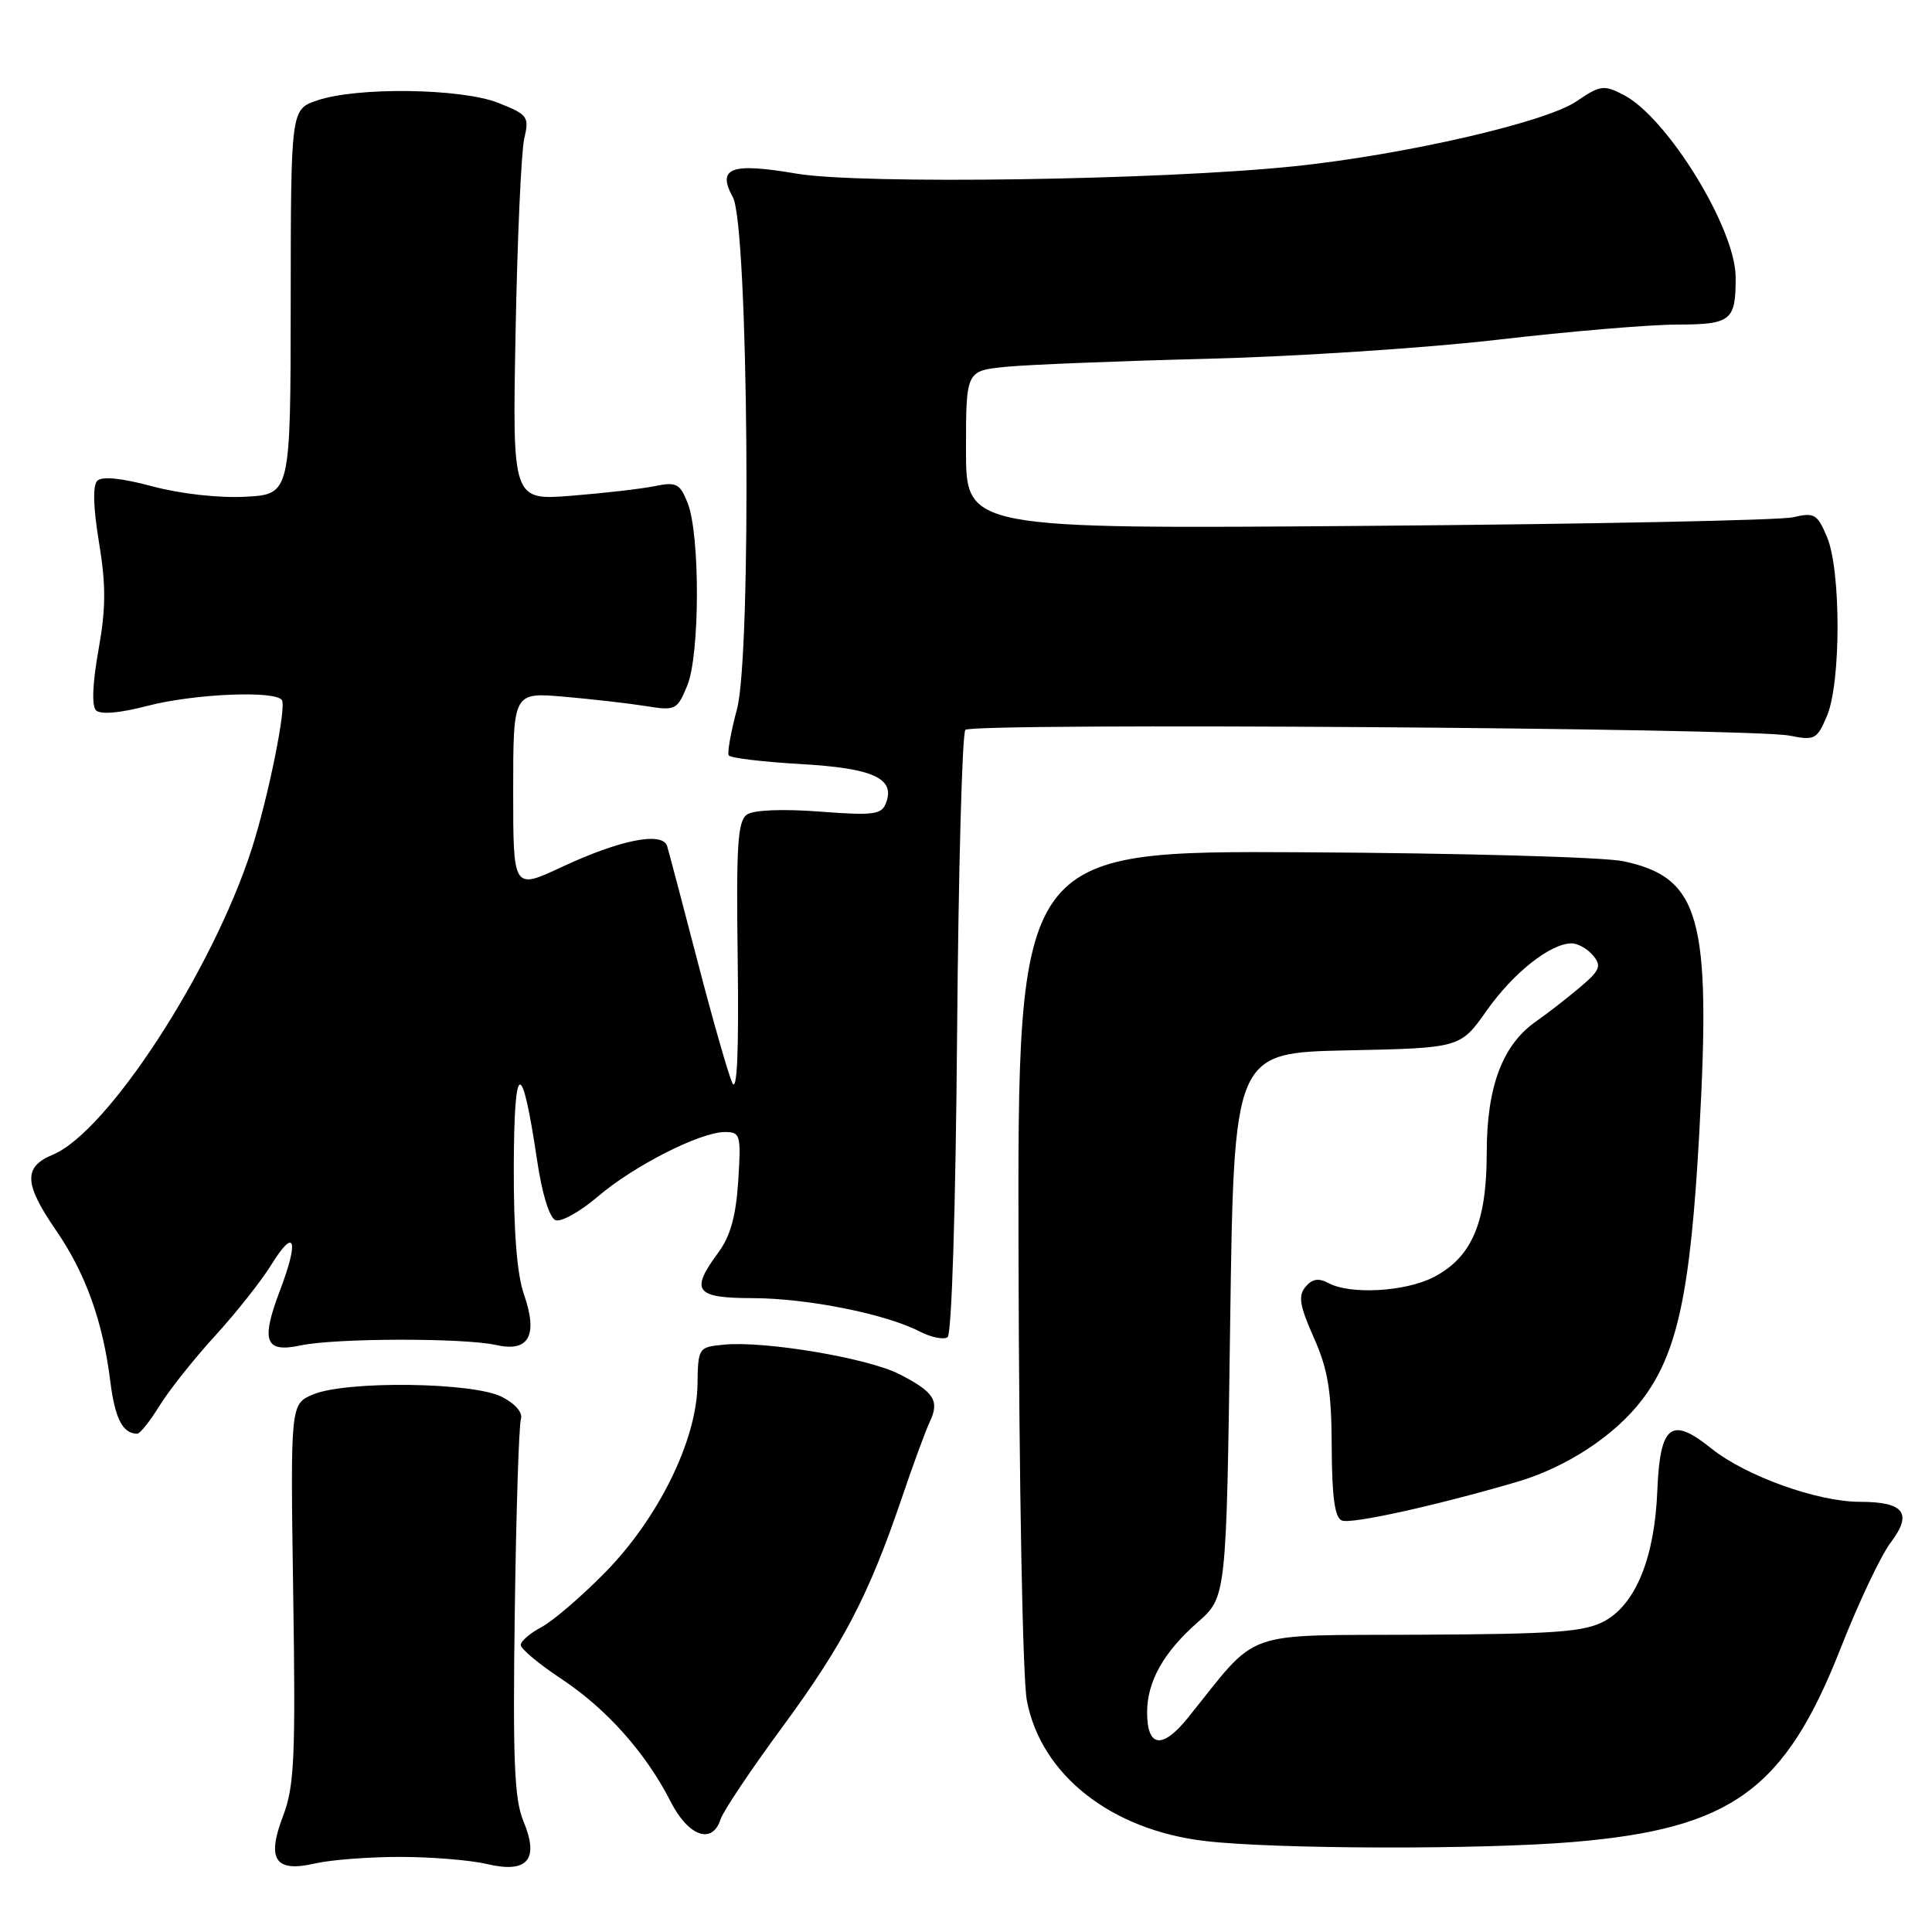 <?xml version="1.0" encoding="UTF-8" standalone="no"?>
<!DOCTYPE svg PUBLIC "-//W3C//DTD SVG 1.1//EN" "http://www.w3.org/Graphics/SVG/1.1/DTD/svg11.dtd" >
<svg xmlns="http://www.w3.org/2000/svg" xmlns:xlink="http://www.w3.org/1999/xlink" version="1.1" viewBox="0 0 256 256">
 <g >
 <path fill="currentColor"
d=" M 53.00 246.05 C 57.12 246.05 62.30 246.47 64.50 246.99 C 69.91 248.27 71.49 246.42 69.35 241.30 C 68.15 238.42 67.94 233.24 68.21 213.63 C 68.39 200.36 68.76 188.86 69.02 188.07 C 69.31 187.20 68.32 186.03 66.50 185.09 C 62.71 183.14 45.86 182.93 41.49 184.77 C 38.48 186.04 38.48 186.04 38.85 211.08 C 39.18 232.88 39.00 236.70 37.52 240.59 C 35.29 246.43 36.45 248.15 41.78 246.91 C 43.83 246.44 48.88 246.05 53.00 246.05 Z  M 208.50 244.07 C 229.47 242.30 236.51 237.19 243.90 218.39 C 246.25 212.40 249.23 206.10 250.53 204.39 C 253.46 200.52 252.32 199.00 246.46 199.00 C 240.82 199.00 231.31 195.58 226.75 191.92 C 221.42 187.63 219.96 188.79 219.60 197.57 C 219.25 206.37 216.75 212.53 212.63 214.79 C 209.97 216.24 206.27 216.52 188.07 216.61 C 164.16 216.73 166.97 215.73 157.45 227.56 C 154.02 231.83 152.00 231.58 152.00 226.89 C 152.00 222.81 154.18 218.93 158.70 214.96 C 162.50 211.62 162.50 211.62 163.00 175.56 C 163.50 139.50 163.50 139.50 178.50 139.18 C 193.50 138.87 193.50 138.87 197.00 133.90 C 200.52 128.90 205.45 125.00 208.25 125.00 C 209.08 125.00 210.36 125.73 211.09 126.61 C 212.25 128.01 212.01 128.58 209.31 130.86 C 207.59 132.31 205.02 134.31 203.59 135.30 C 199.10 138.41 197.00 143.96 197.00 152.73 C 197.00 162.02 195.02 166.63 189.92 169.25 C 186.18 171.16 178.93 171.57 176.04 170.02 C 174.71 169.31 173.87 169.45 172.98 170.52 C 171.99 171.71 172.21 173.02 174.09 177.25 C 175.97 181.48 176.43 184.29 176.46 191.74 C 176.49 198.40 176.87 201.12 177.81 201.48 C 179.10 201.97 190.20 199.52 201.00 196.36 C 207.55 194.44 213.95 190.24 217.57 185.50 C 222.27 179.33 224.00 171.30 225.17 150.01 C 226.74 121.56 225.27 116.29 215.12 114.12 C 212.58 113.57 193.47 113.04 172.66 112.93 C 134.83 112.73 134.83 112.73 134.96 166.44 C 135.03 196.74 135.51 222.40 136.06 225.31 C 137.93 235.18 147.22 242.49 159.72 243.95 C 169.00 245.03 196.34 245.10 208.50 244.07 Z  M 95.48 241.06 C 95.82 240.00 99.51 234.48 103.69 228.81 C 111.74 217.86 115.11 211.41 119.49 198.50 C 120.98 194.10 122.66 189.53 123.22 188.35 C 124.52 185.60 123.75 184.42 119.14 182.07 C 114.99 179.95 101.36 177.66 95.98 178.17 C 92.53 178.50 92.50 178.54 92.42 183.50 C 92.30 190.87 87.25 201.14 80.21 208.33 C 77.07 211.53 73.26 214.80 71.75 215.60 C 70.24 216.40 69.00 217.47 69.00 217.97 C 69.00 218.48 71.43 220.51 74.41 222.48 C 80.41 226.46 85.59 232.29 88.88 238.75 C 91.22 243.35 94.40 244.46 95.48 241.06 Z  M 21.15 186.25 C 22.42 184.19 25.73 180.03 28.50 177.00 C 31.27 173.97 34.63 169.73 35.96 167.57 C 39.07 162.54 39.65 164.27 37.11 170.96 C 34.53 177.75 35.11 179.29 39.87 178.27 C 44.45 177.30 61.44 177.26 65.73 178.22 C 70.10 179.20 71.32 176.96 69.42 171.49 C 68.50 168.84 68.05 163.13 68.08 154.50 C 68.13 140.36 69.14 140.12 71.17 153.76 C 71.82 158.18 72.81 161.37 73.61 161.68 C 74.35 161.96 76.86 160.56 79.19 158.57 C 83.97 154.48 92.78 150.00 96.05 150.00 C 98.11 150.00 98.21 150.36 97.82 156.48 C 97.52 161.12 96.78 163.80 95.20 165.94 C 91.41 171.07 92.10 172.00 99.75 172.01 C 106.98 172.03 117.36 174.10 121.86 176.43 C 123.38 177.21 125.04 177.55 125.56 177.18 C 126.11 176.78 126.63 160.13 126.82 137.00 C 127.00 115.28 127.49 97.14 127.92 96.71 C 128.85 95.74 232.03 96.46 237.09 97.47 C 240.47 98.14 240.76 97.99 242.09 94.84 C 243.95 90.43 243.95 75.57 242.09 71.16 C 240.80 68.10 240.42 67.88 237.59 68.54 C 235.89 68.94 210.54 69.45 181.25 69.68 C 128.00 70.10 128.00 70.10 128.00 59.62 C 128.00 49.14 128.00 49.14 133.25 48.61 C 136.14 48.32 148.18 47.84 160.00 47.54 C 171.82 47.24 189.15 46.10 198.50 45.01 C 207.85 43.92 218.49 43.02 222.14 43.01 C 229.41 43.00 230.02 42.51 229.98 36.67 C 229.93 30.20 220.91 15.56 215.13 12.57 C 212.52 11.22 212.04 11.28 208.87 13.44 C 204.79 16.21 186.10 20.51 171.50 22.03 C 153.79 23.87 114.02 24.46 105.50 23.00 C 96.85 21.52 94.96 22.23 97.11 26.14 C 99.17 29.87 99.62 86.68 97.65 93.98 C 96.84 97.00 96.35 99.75 96.56 100.09 C 96.77 100.44 101.05 100.95 106.07 101.24 C 115.71 101.79 118.65 103.13 117.40 106.40 C 116.81 107.95 115.77 108.08 108.61 107.54 C 103.75 107.17 99.90 107.32 99.00 107.92 C 97.74 108.77 97.54 111.88 97.75 127.21 C 97.91 139.32 97.67 144.82 97.04 143.50 C 96.52 142.40 94.46 135.20 92.46 127.50 C 90.46 119.80 88.63 112.88 88.40 112.12 C 87.78 110.15 82.19 111.26 74.40 114.90 C 68.00 117.89 68.00 117.89 68.00 104.81 C 68.00 91.73 68.00 91.73 74.75 92.32 C 78.46 92.64 83.34 93.20 85.58 93.56 C 89.51 94.19 89.72 94.09 91.06 90.86 C 92.75 86.79 92.78 70.81 91.11 66.63 C 90.08 64.06 89.62 63.83 86.73 64.42 C 84.95 64.78 79.99 65.35 75.70 65.69 C 67.89 66.30 67.89 66.30 68.32 43.90 C 68.55 31.58 69.07 20.10 69.46 18.40 C 70.14 15.46 69.96 15.20 66.07 13.65 C 61.19 11.69 47.29 11.50 42.02 13.31 C 38.54 14.50 38.54 14.50 38.52 40.00 C 38.50 65.50 38.50 65.50 32.50 65.82 C 28.99 66.01 23.88 65.43 20.18 64.44 C 16.11 63.35 13.52 63.08 12.89 63.71 C 12.27 64.33 12.35 67.24 13.12 71.88 C 14.05 77.54 14.04 80.58 13.05 86.13 C 12.26 90.53 12.14 93.54 12.72 94.12 C 13.31 94.71 15.88 94.49 19.54 93.53 C 25.75 91.92 36.55 91.46 37.36 92.78 C 37.96 93.75 35.52 105.76 33.35 112.50 C 28.18 128.59 14.25 150.00 7.00 153.00 C 3.08 154.63 3.17 156.84 7.42 163.02 C 11.33 168.70 13.63 175.09 14.61 183.00 C 15.23 187.96 16.24 189.94 18.17 189.98 C 18.54 189.99 19.88 188.31 21.15 186.25 Z "/>
</g>
</svg>
